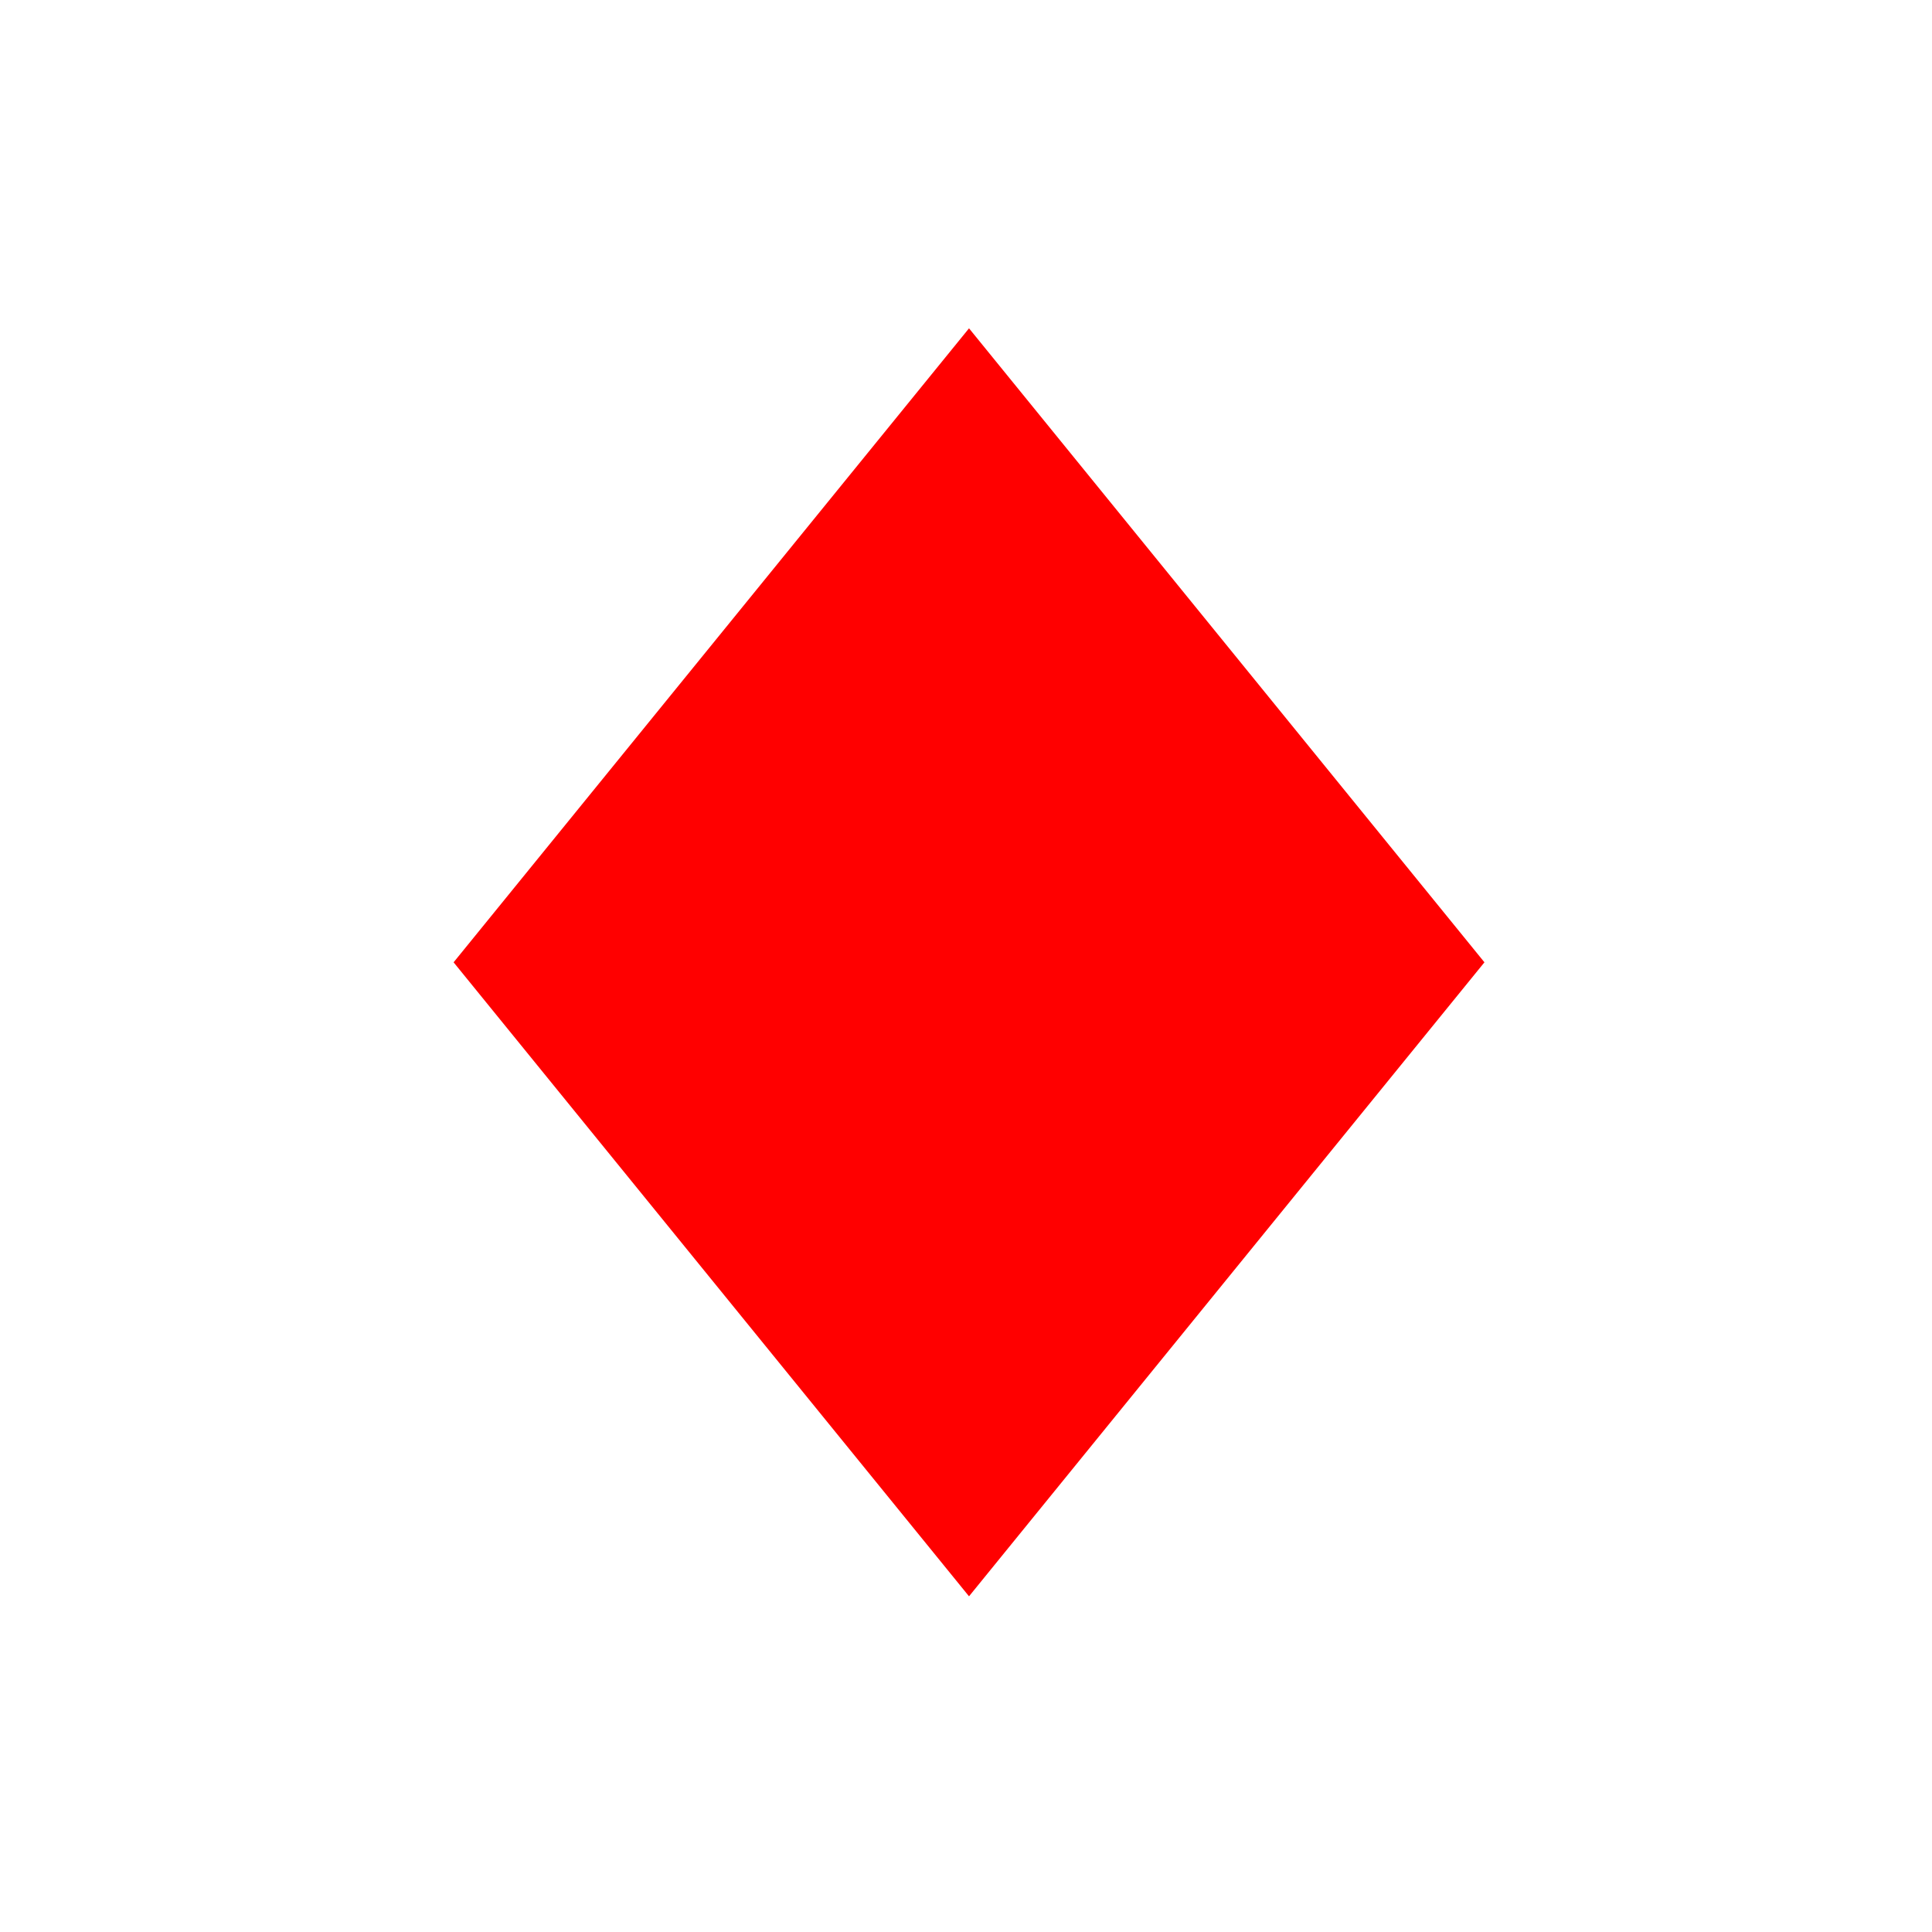 <?xml version="1.0" encoding="utf-8"?>
<!-- Uploaded to: SVG Repo, www.svgrepo.com, Generator: SVG Repo Mixer Tools -->
<svg fill="#FF0000" width="60px" height="60px" viewBox="0 0 32 32" version="1.1" xmlns="http://www.w3.org/2000/svg">
<title>diamonds</title>
<path d="M16.050 5.438l8.537 10.501-8.537 10.501-8.537-10.501 8.537-10.501z"></path>
</svg>